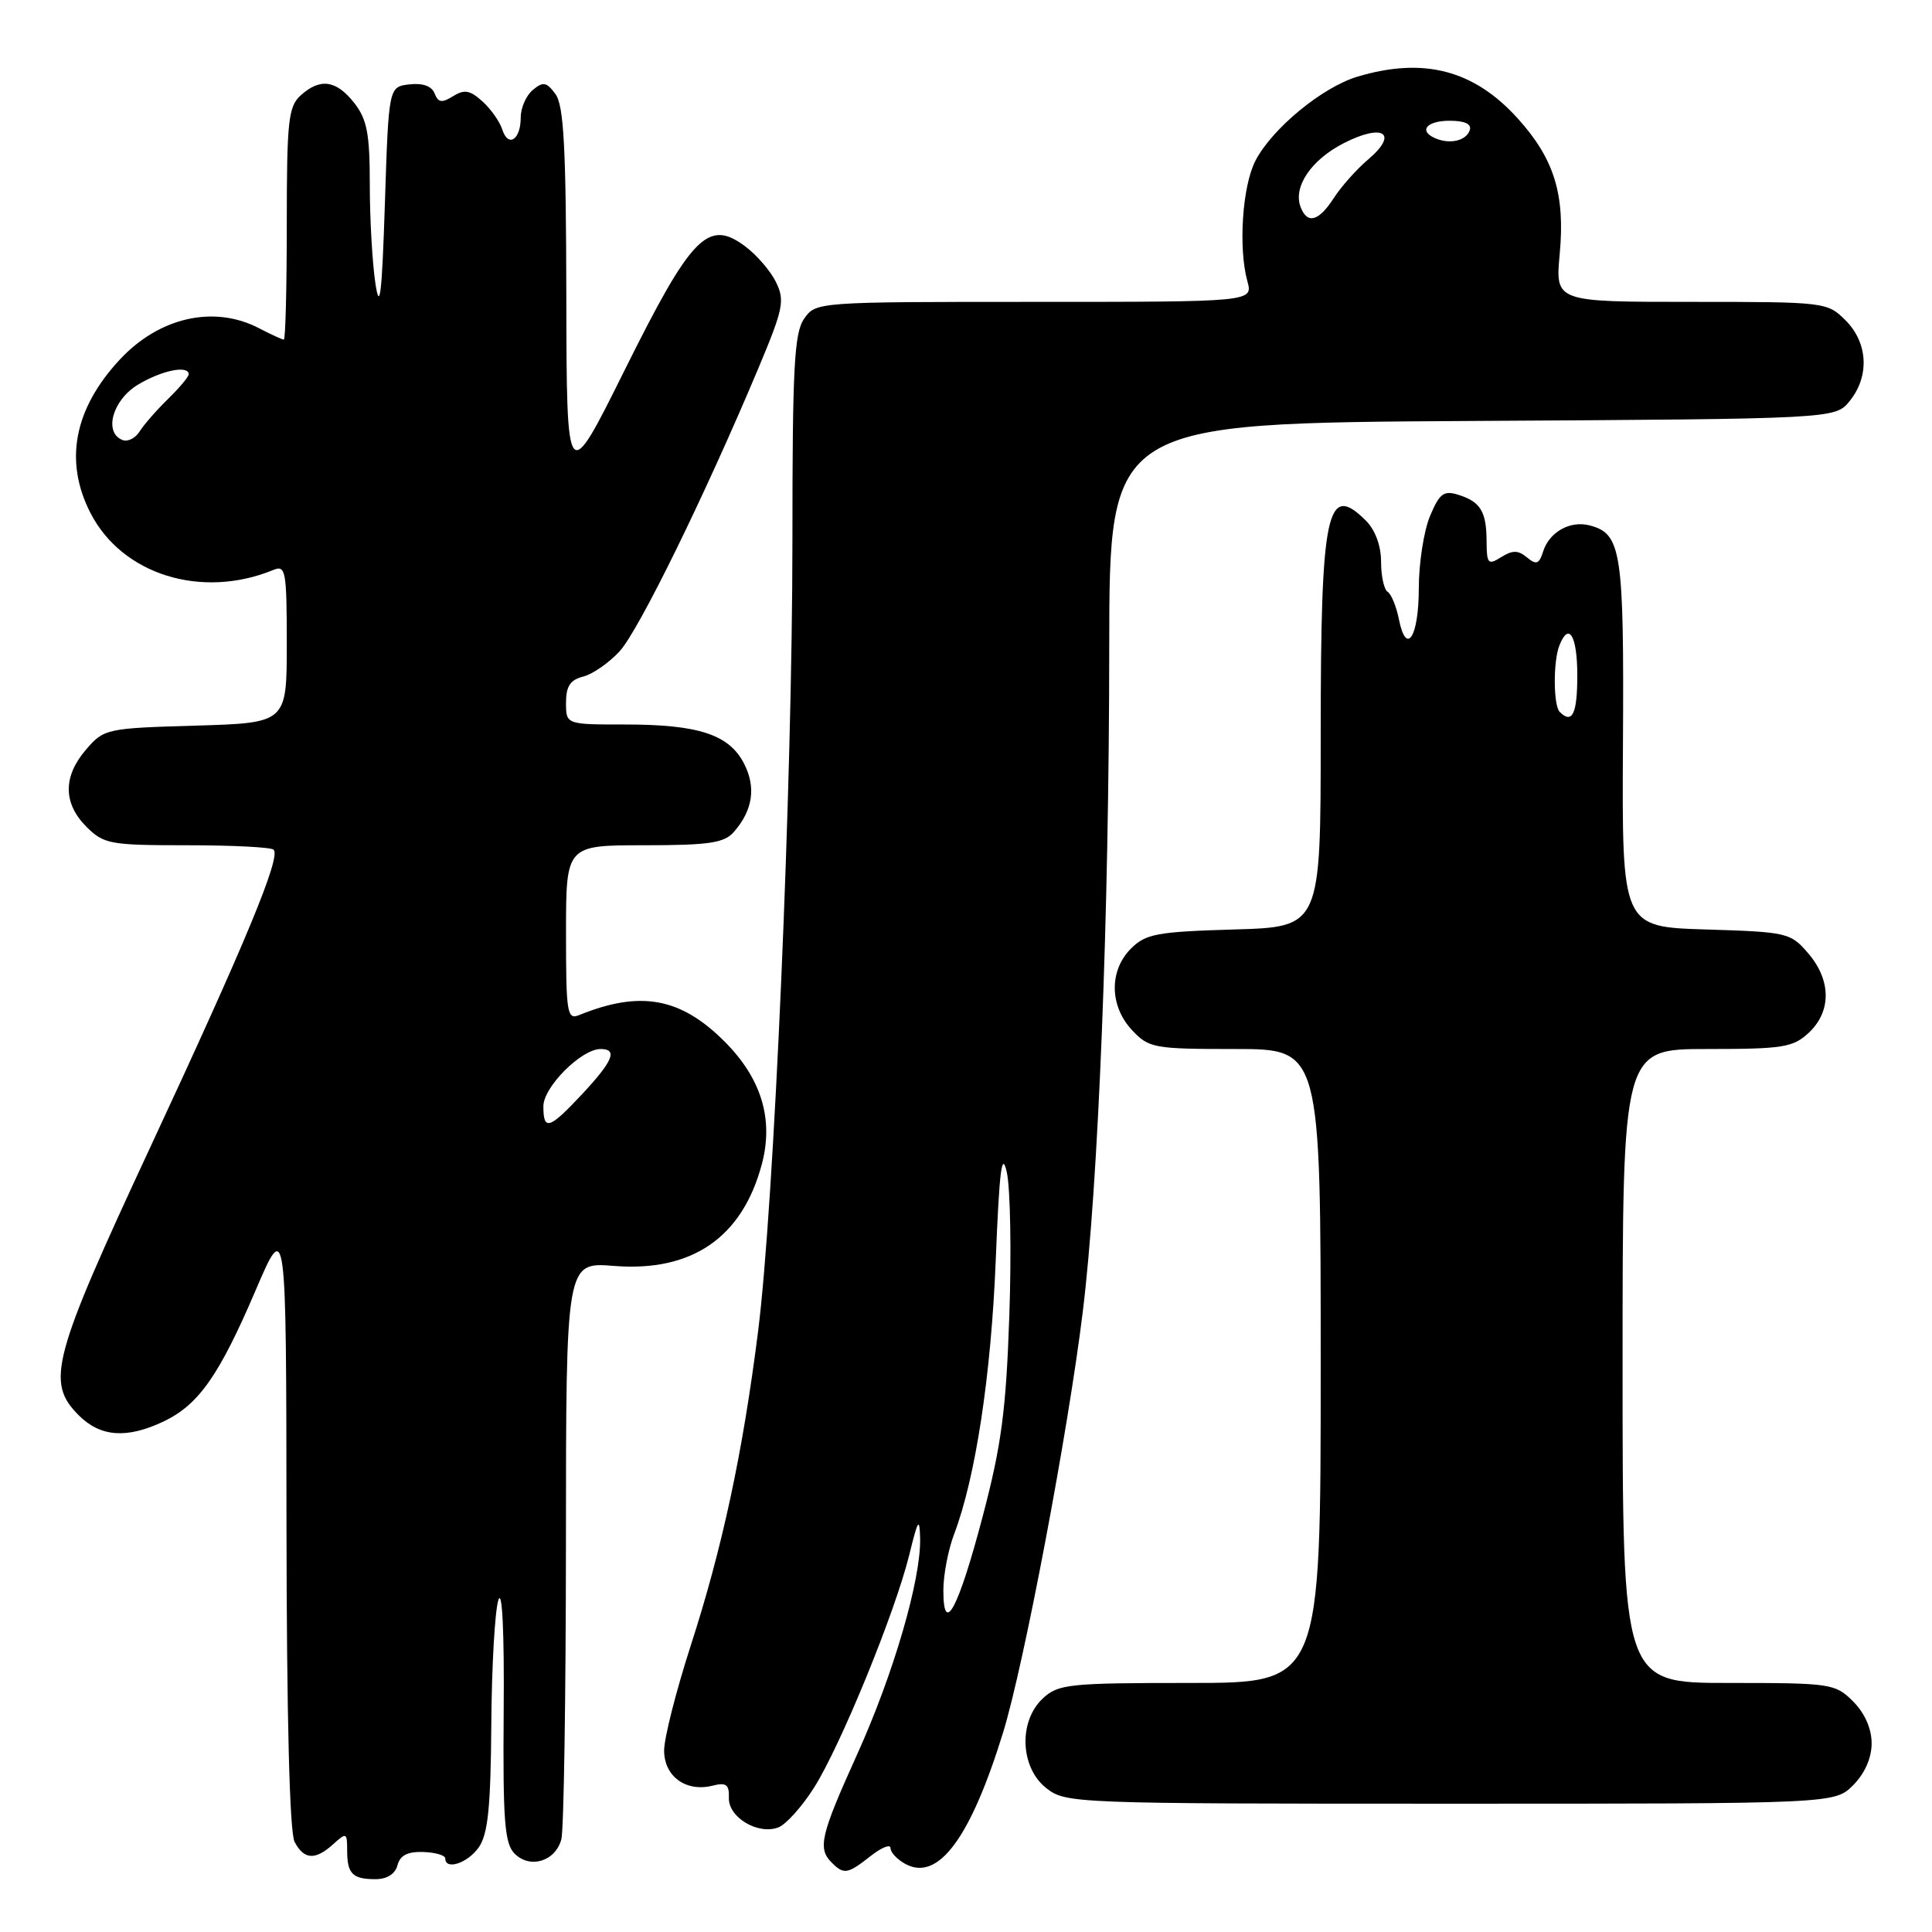 <?xml version="1.0" encoding="UTF-8" standalone="no"?>
<!DOCTYPE svg PUBLIC "-//W3C//DTD SVG 1.1//EN" "http://www.w3.org/Graphics/SVG/1.1/DTD/svg11.dtd" >
<svg xmlns="http://www.w3.org/2000/svg" xmlns:xlink="http://www.w3.org/1999/xlink" version="1.1" viewBox="0 0 256 256">
 <g >
 <path fill="currentColor"
d=" M 52.67 247.15 C 53.01 245.84 54.02 245.33 56.08 245.40 C 57.68 245.45 59.00 245.84 59.00 246.25 C 59.00 247.86 61.97 246.88 63.44 244.78 C 64.66 243.04 65.02 239.48 65.10 228.53 C 65.15 220.81 65.58 213.38 66.04 212.00 C 66.55 210.49 66.83 216.32 66.74 226.77 C 66.63 241.32 66.86 244.28 68.19 245.62 C 70.24 247.67 73.60 246.64 74.38 243.72 C 74.71 242.50 74.98 224.79 74.99 204.37 C 75.00 167.23 75.00 167.23 81.34 167.74 C 91.69 168.57 98.36 163.98 100.95 154.25 C 102.53 148.29 100.89 142.89 96.00 138.00 C 90.18 132.18 84.85 131.21 76.75 134.50 C 75.14 135.16 75.00 134.27 75.00 123.61 C 75.00 112.00 75.00 112.00 85.35 112.00 C 93.95 112.00 95.95 111.70 97.23 110.25 C 99.76 107.36 100.21 104.32 98.58 101.16 C 96.60 97.33 92.56 96.00 82.85 96.00 C 75.00 96.00 75.00 96.00 75.00 93.11 C 75.00 90.93 75.56 90.08 77.28 89.65 C 78.53 89.33 80.71 87.82 82.11 86.29 C 84.64 83.53 93.42 65.62 100.49 48.79 C 103.80 40.90 104.02 39.82 102.82 37.38 C 102.10 35.89 100.24 33.75 98.70 32.61 C 93.81 28.99 91.62 31.24 82.79 49.00 C 75.09 64.50 75.09 64.50 75.04 39.44 C 75.01 19.66 74.71 13.98 73.61 12.48 C 72.43 10.86 71.97 10.78 70.61 11.91 C 69.72 12.64 69.00 14.29 69.00 15.56 C 69.00 18.53 67.33 19.61 66.55 17.15 C 66.22 16.11 65.04 14.44 63.92 13.43 C 62.28 11.95 61.53 11.81 60.03 12.75 C 58.55 13.67 58.06 13.60 57.59 12.39 C 57.22 11.41 56.02 10.98 54.26 11.18 C 51.50 11.50 51.50 11.50 51.00 27.00 C 50.61 38.96 50.33 41.38 49.75 37.61 C 49.34 34.92 49.00 29.02 49.00 24.50 C 49.00 17.69 48.64 15.82 46.93 13.63 C 44.54 10.60 42.42 10.31 39.83 12.65 C 38.21 14.12 38.00 16.06 38.00 29.65 C 38.00 38.09 37.83 45.00 37.61 45.00 C 37.40 45.00 35.94 44.33 34.36 43.51 C 28.38 40.38 21.10 42.02 15.86 47.66 C 9.81 54.18 8.48 61.10 11.97 67.94 C 16.16 76.15 26.71 79.44 36.25 75.51 C 37.85 74.85 38.00 75.68 38.00 85.29 C 38.00 95.79 38.00 95.79 25.91 96.15 C 14.10 96.49 13.77 96.57 11.41 99.31 C 8.33 102.89 8.35 106.44 11.45 109.55 C 13.76 111.85 14.57 112.00 24.79 112.00 C 30.77 112.00 35.93 112.26 36.26 112.59 C 37.24 113.57 32.56 124.85 19.98 151.87 C 6.87 180.03 6.04 183.14 10.45 187.55 C 13.32 190.41 16.80 190.66 21.66 188.36 C 26.31 186.15 29.03 182.29 33.86 171.00 C 37.93 161.50 37.93 161.50 37.96 201.82 C 37.99 227.62 38.37 242.83 39.04 244.07 C 40.30 246.44 41.77 246.52 44.17 244.35 C 45.90 242.78 46.00 242.83 46.00 245.18 C 46.00 248.29 46.70 249.00 49.76 249.00 C 51.28 249.00 52.37 248.31 52.67 247.15 Z  M 115.37 245.93 C 116.81 244.79 118.00 244.32 118.00 244.89 C 118.00 245.46 118.90 246.41 120.00 247.00 C 124.33 249.32 128.60 243.55 132.92 229.55 C 135.67 220.63 141.52 189.76 143.47 173.84 C 145.55 156.98 146.96 121.43 146.98 85.78 C 147.00 56.06 147.00 56.06 195.09 55.78 C 243.18 55.50 243.18 55.50 245.09 53.14 C 247.75 49.85 247.52 45.43 244.55 42.45 C 242.12 40.03 241.87 40.00 224.08 40.00 C 206.08 40.00 206.08 40.00 206.67 33.66 C 207.40 25.77 205.95 21.06 201.13 15.72 C 195.32 9.27 188.64 7.53 179.86 10.16 C 175.20 11.56 168.55 17.04 166.35 21.30 C 164.62 24.64 164.07 32.83 165.28 37.25 C 166.04 40.00 166.04 40.00 137.08 40.00 C 108.28 40.00 108.10 40.01 106.56 42.22 C 105.24 44.10 105.00 48.63 105.00 71.47 C 105.00 103.76 102.57 159.77 100.44 176.50 C 98.40 192.59 95.72 205.09 91.50 218.13 C 89.58 224.09 88.00 230.31 88.00 231.95 C 88.00 235.39 90.90 237.49 94.42 236.61 C 96.23 236.15 96.64 236.46 96.58 238.22 C 96.49 240.80 100.41 243.15 103.12 242.15 C 104.12 241.78 106.26 239.41 107.86 236.88 C 111.38 231.33 118.62 213.62 120.49 206.00 C 121.63 201.33 121.85 201.00 121.92 203.83 C 122.05 209.27 118.40 221.81 113.56 232.50 C 108.73 243.18 108.32 244.92 110.20 246.80 C 111.82 248.42 112.30 248.34 115.37 245.93 Z  M 245.55 236.55 C 247.09 235.00 248.00 232.95 248.00 231.00 C 248.00 229.05 247.09 227.00 245.55 225.45 C 243.17 223.08 242.62 223.00 229.05 223.00 C 215.00 223.00 215.00 223.00 215.00 181.00 C 215.00 139.00 215.00 139.00 226.19 139.00 C 236.29 139.00 237.59 138.79 239.69 136.83 C 242.69 134.00 242.65 129.87 239.59 126.31 C 237.26 123.59 236.82 123.49 226.05 123.16 C 214.91 122.82 214.91 122.82 215.05 98.55 C 215.20 72.99 214.85 70.72 210.64 69.62 C 208.06 68.94 205.30 70.49 204.48 73.05 C 203.95 74.75 203.57 74.89 202.33 73.86 C 201.17 72.89 200.42 72.88 198.92 73.82 C 197.18 74.91 197.00 74.72 196.98 71.76 C 196.97 67.78 196.18 66.48 193.23 65.56 C 191.30 64.96 190.74 65.38 189.48 68.39 C 188.67 70.34 188.00 74.62 188.00 77.91 C 188.00 84.42 186.35 87.00 185.36 82.05 C 185.02 80.35 184.35 78.72 183.87 78.42 C 183.39 78.12 183.00 76.33 183.00 74.44 C 183.00 72.33 182.23 70.23 181.00 69.00 C 175.81 63.81 175.00 67.66 175.00 97.48 C 175.00 122.83 175.00 122.83 163.53 123.16 C 153.29 123.46 151.81 123.74 149.86 125.69 C 146.94 128.61 147.01 133.31 150.01 136.51 C 152.24 138.88 152.90 139.00 163.67 139.00 C 175.00 139.00 175.00 139.00 175.00 181.00 C 175.00 223.00 175.00 223.00 157.69 223.00 C 141.65 223.00 140.22 223.15 138.19 225.04 C 134.93 228.07 135.17 234.20 138.63 236.93 C 141.22 238.96 142.19 239.00 192.18 239.00 C 243.09 239.00 243.09 239.00 245.55 236.55 Z  M 72.00 146.59 C 72.00 144.04 77.03 139.00 79.58 139.00 C 81.88 139.00 81.24 140.57 77.19 144.92 C 72.78 149.64 72.00 149.90 72.00 146.59 Z  M 16.25 58.31 C 13.71 57.34 14.89 53.04 18.25 50.99 C 21.37 49.09 25.00 48.34 25.00 49.60 C 25.00 49.93 23.76 51.40 22.25 52.88 C 20.74 54.35 19.05 56.29 18.50 57.17 C 17.95 58.06 16.94 58.57 16.25 58.31 Z  M 125.00 210.72 C 125.00 208.70 125.64 205.34 126.43 203.27 C 129.27 195.78 131.33 182.20 131.94 167.00 C 132.42 155.03 132.75 152.38 133.41 155.35 C 133.88 157.47 134.03 166.02 133.74 174.35 C 133.31 186.84 132.70 191.49 130.24 200.82 C 127.00 213.15 125.00 216.92 125.00 210.72 Z  M 172.34 27.44 C 171.31 24.76 173.74 21.17 178.08 18.96 C 183.29 16.30 185.36 17.67 181.31 21.11 C 179.76 22.42 177.70 24.74 176.73 26.25 C 174.73 29.34 173.23 29.75 172.34 27.44 Z  M 190.25 18.35 C 187.91 17.38 188.99 16.00 192.08 16.00 C 194.11 16.00 195.02 16.43 194.75 17.25 C 194.29 18.63 192.18 19.15 190.25 18.35 Z  M 206.67 94.33 C 205.83 93.50 205.79 87.70 206.61 85.58 C 207.86 82.32 209.00 84.19 209.00 89.50 C 209.00 94.60 208.33 95.99 206.67 94.33 Z "/>
</g>
</svg>